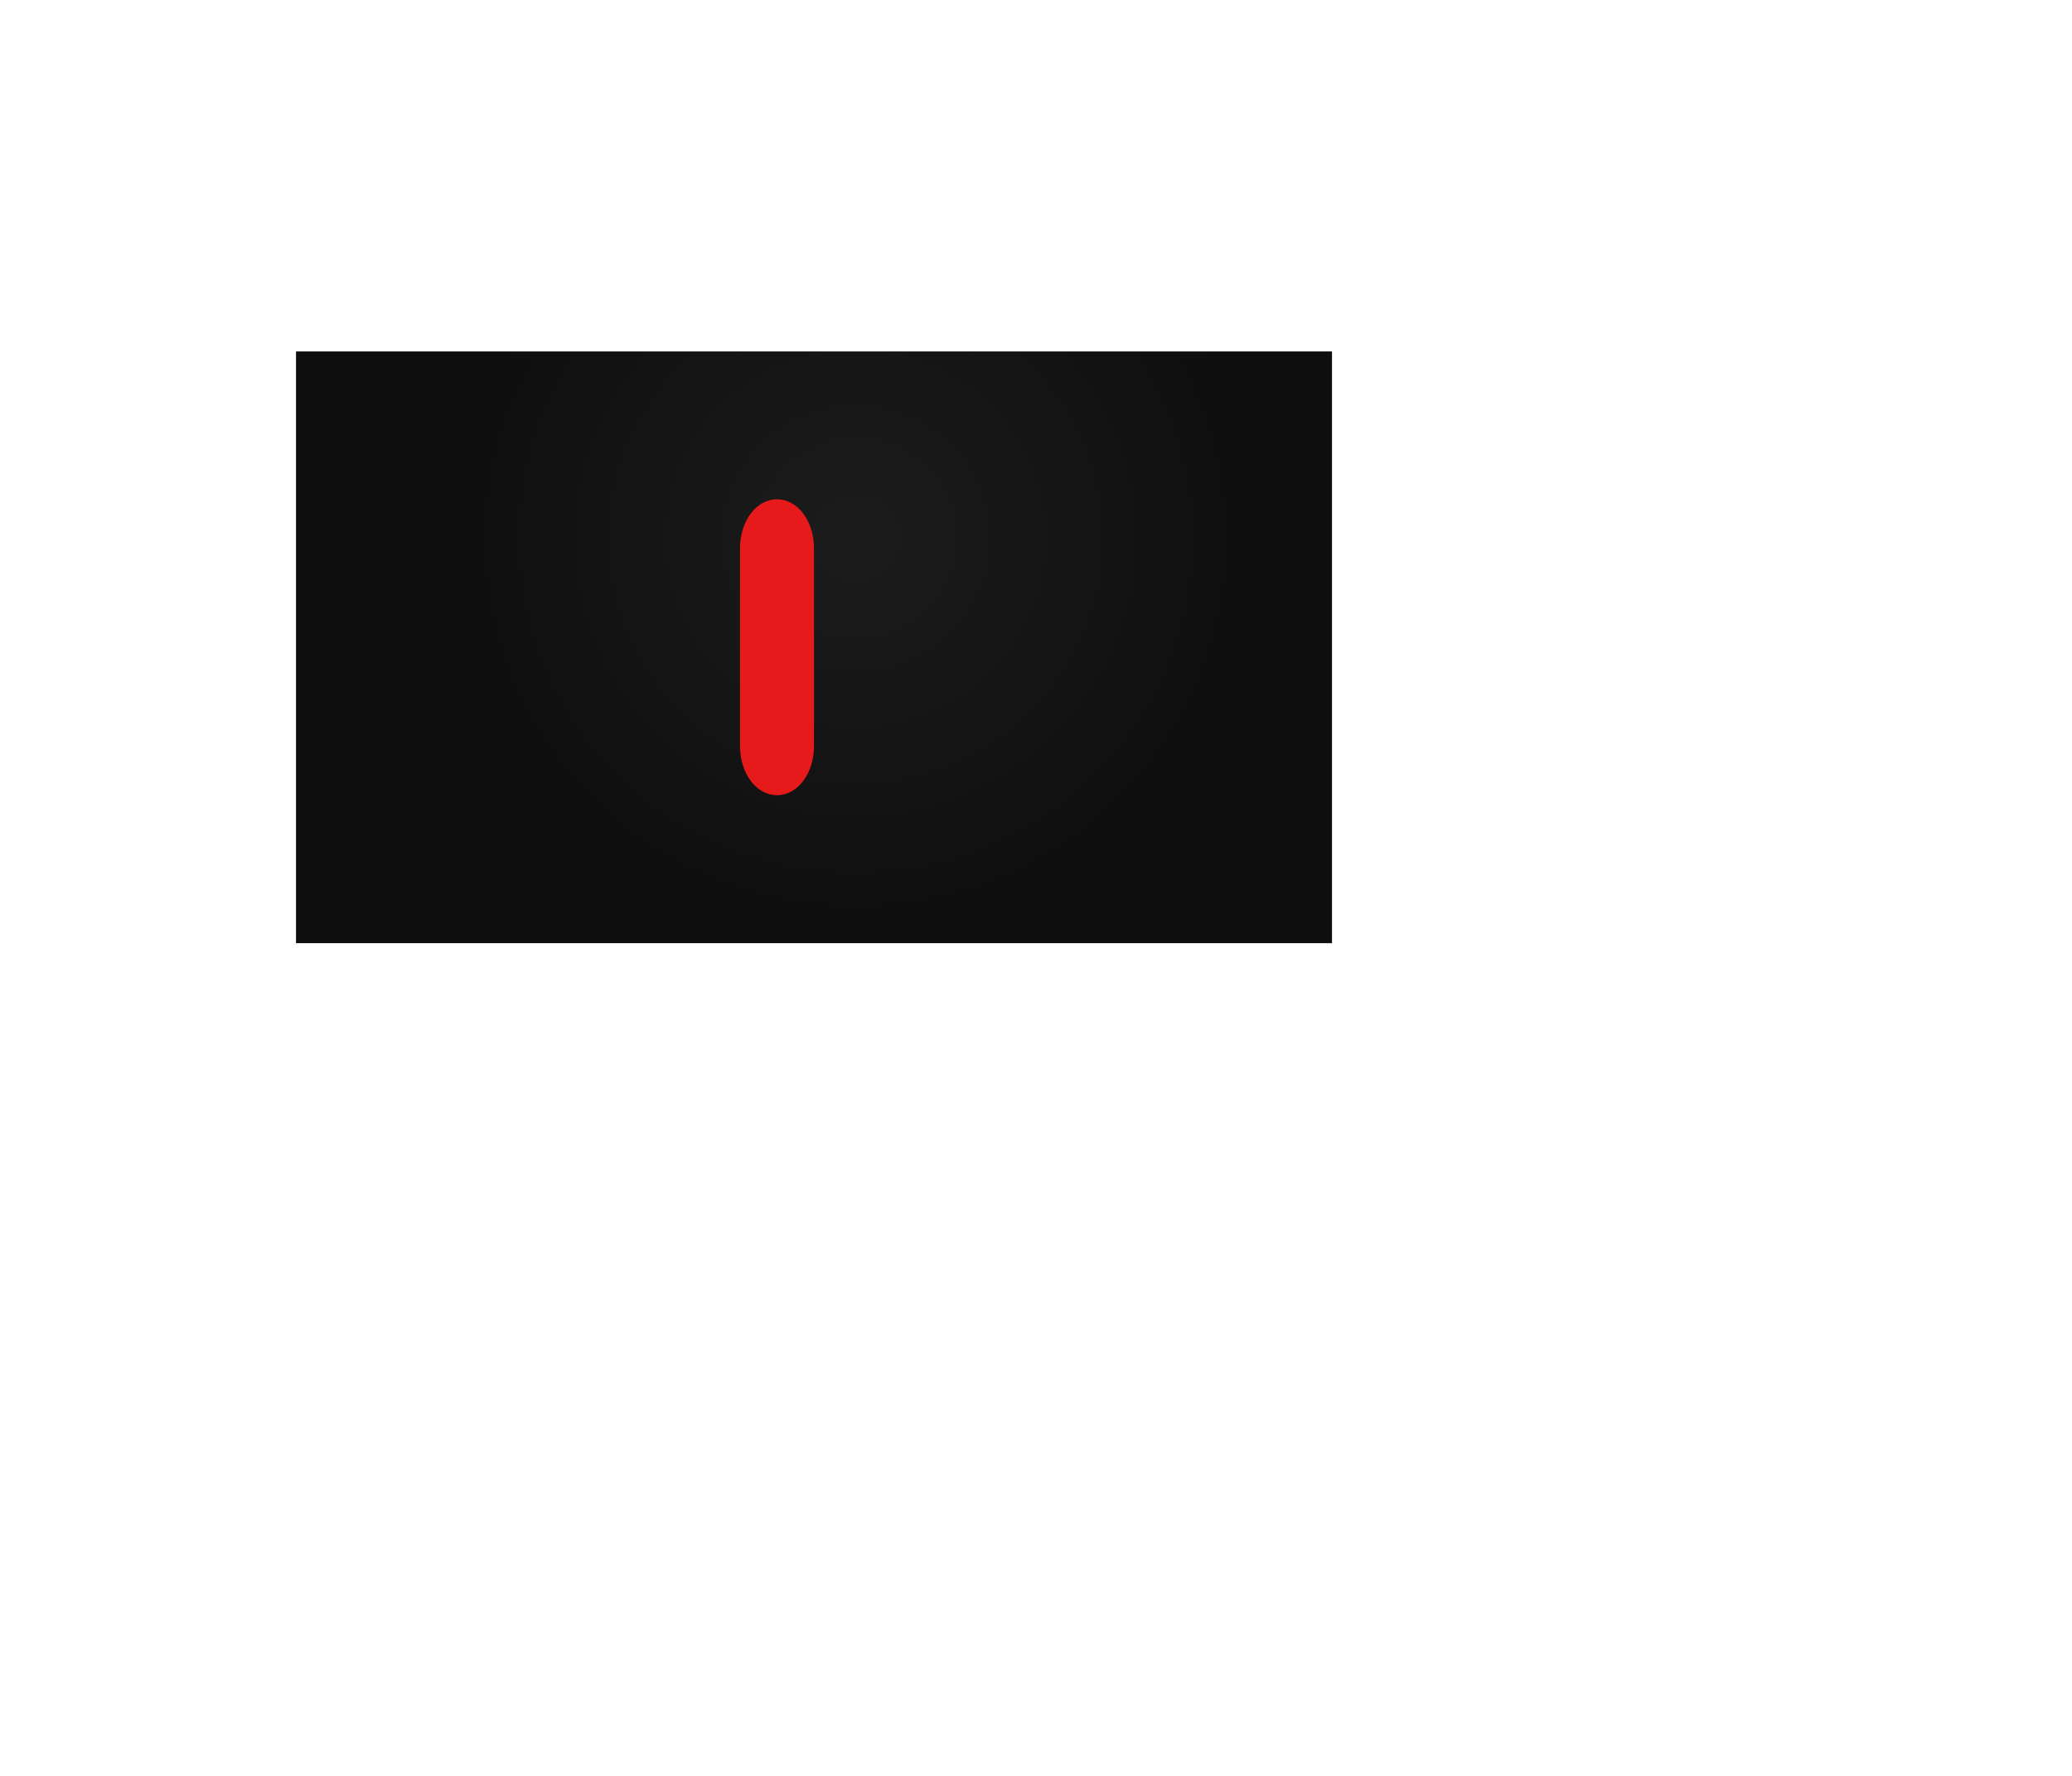 <?xml version="1.0" encoding="UTF-8" standalone="no"?>
<!DOCTYPE svg PUBLIC "-//W3C//DTD SVG 1.1//EN" "http://www.w3.org/Graphics/SVG/1.1/DTD/svg11.dtd">
<svg width="100%" height="100%" viewBox="0 0 28 24" version="1.1" xmlns="http://www.w3.org/2000/svg" xmlns:xlink="http://www.w3.org/1999/xlink" xml:space="preserve" xmlns:serif="http://www.serif.com/" style="fill-rule:evenodd;clip-rule:evenodd;stroke-linejoin:round;stroke-miterlimit:2;">
    <g transform="matrix(4.45326e-17,0.727,-1,6.12323e-17,24,2.205)">
        <rect x="3.5" y="6" width="11" height="14" style="fill:url(#_Radial1);"/>
    </g>
    <g transform="matrix(8.16429e-17,1.333,-1,6.12323e-17,22,-3.25)">
        <path d="M10,11L8,11C7.72,11 7.5,11.22 7.5,11.5C7.5,11.78 7.72,12 8,12L10,12C10.28,12 10.5,11.78 10.5,11.5C10.5,11.22 10.28,11 10,11Z" style="fill:rgb(230,26,26);fill-rule:nonzero;"/>
    </g>
    <defs>
        <radialGradient id="_Radial1" cx="0" cy="0" r="1" gradientUnits="userSpaceOnUse" gradientTransform="matrix(7.59,0,0,5.54,6.973,12.44)"><stop offset="0" style="stop-color:rgb(28,28,28);stop-opacity:1"/><stop offset="1" style="stop-color:rgb(14,14,14);stop-opacity:1"/></radialGradient>
    </defs>
</svg>
